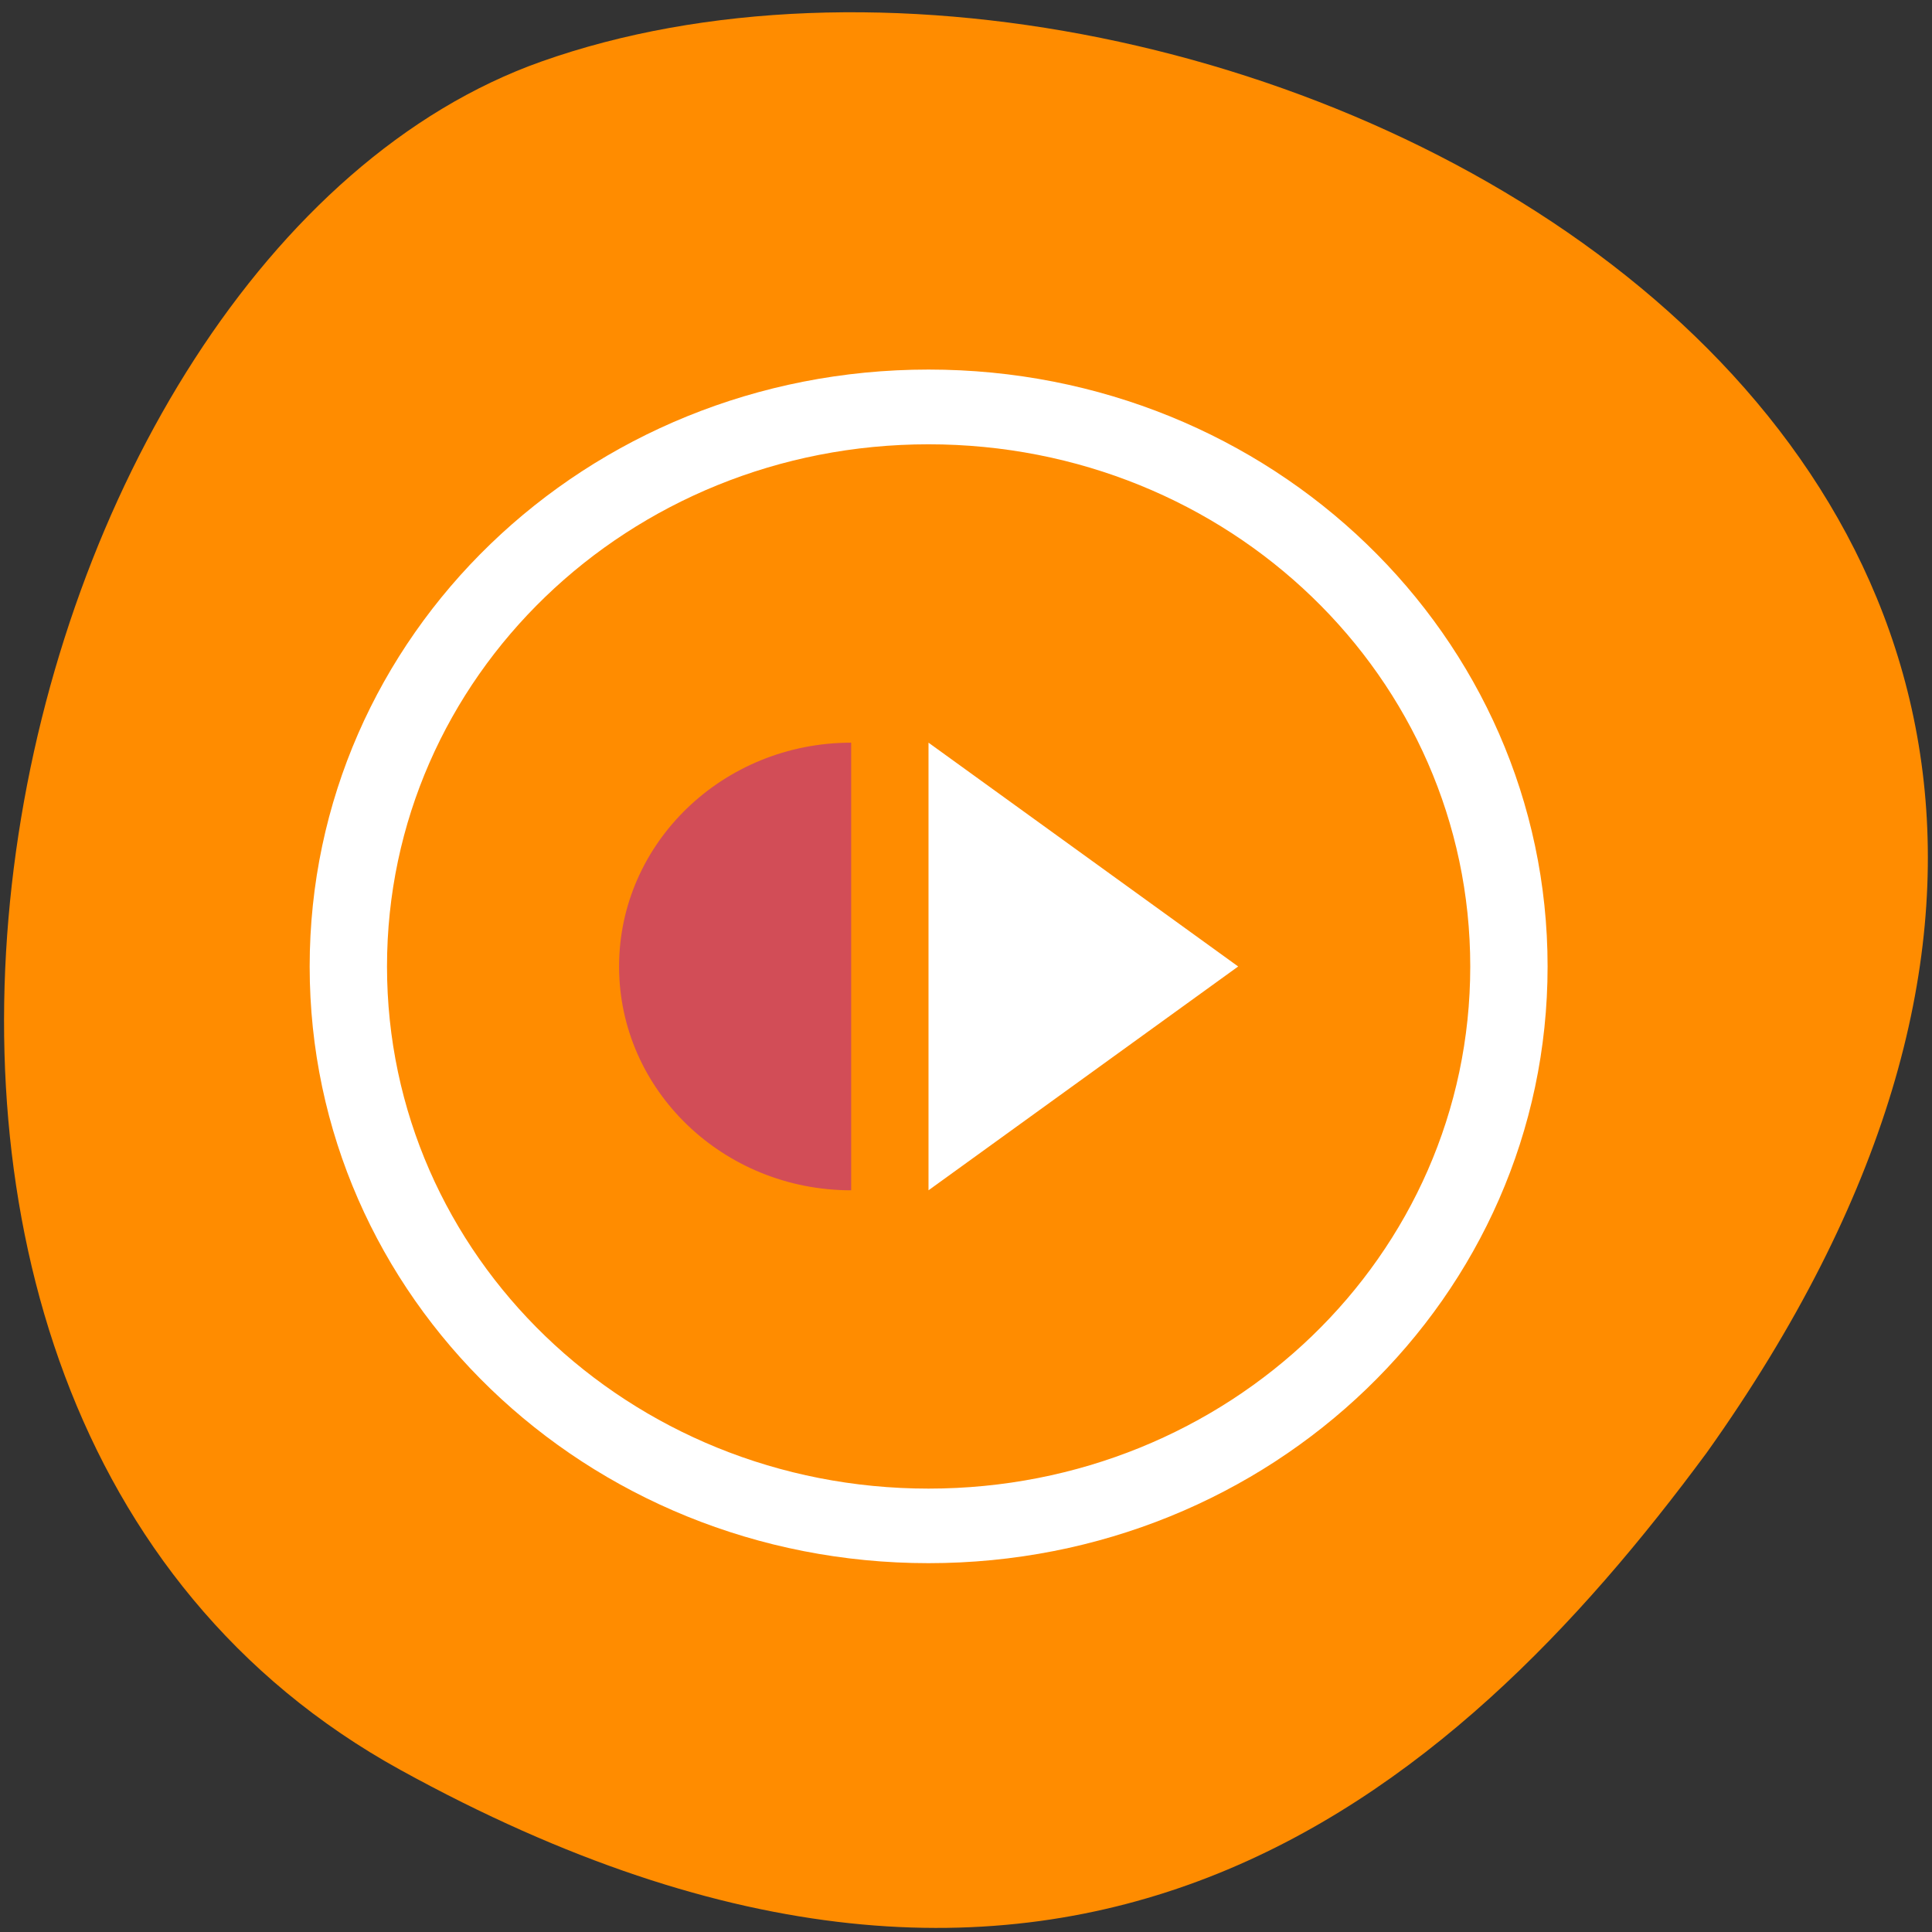 
<svg xmlns="http://www.w3.org/2000/svg" xmlns:xlink="http://www.w3.org/1999/xlink" width="32px" height="32px" viewBox="0 0 32 32" version="1.1">
<rect x="0" y="0" width="32" height="32" fill="#333333" stroke="none"/>
<g id="surface1">
<path style=" stroke:none;fill-rule:nonzero;fill:rgb(100%,54.902%,0%);fill-opacity:1;" d="M 6.633 29.316 C -4.383 23.25 -0.109 4.238 8.965 1.02 C 19.77 -2.812 40.293 7.164 28.27 24.059 C 24.07 29.75 17.652 35.383 6.633 29.316 Z M 6.633 29.316 "/>
<path style=" stroke:none;fill-rule:nonzero;fill:rgb(100%,100%,100%);fill-opacity:1;" d="M 15.379 6.121 C 9.699 6.121 5.129 10.531 5.129 16.008 C 5.129 21.484 9.699 25.891 15.379 25.891 C 21.059 25.891 25.633 21.484 25.633 16.008 C 25.633 10.531 21.059 6.121 15.379 6.121 Z M 15.379 7.359 C 20.352 7.359 24.352 11.215 24.352 16.008 C 24.352 20.801 20.352 24.656 15.379 24.656 C 10.41 24.656 6.41 20.801 6.41 16.008 C 6.41 11.215 10.41 7.359 15.379 7.359 Z M 15.379 12.301 L 15.379 19.715 L 20.508 16.008 Z M 15.379 12.301 "/>
<path style=" stroke:none;fill-rule:nonzero;fill:rgb(82.353%,30.196%,34.118%);fill-opacity:1;" d="M 14.098 12.301 C 11.977 12.301 10.254 13.961 10.254 16.008 C 10.254 18.055 11.977 19.715 14.098 19.715 Z M 14.098 12.301 "/>
</g>
</svg>
